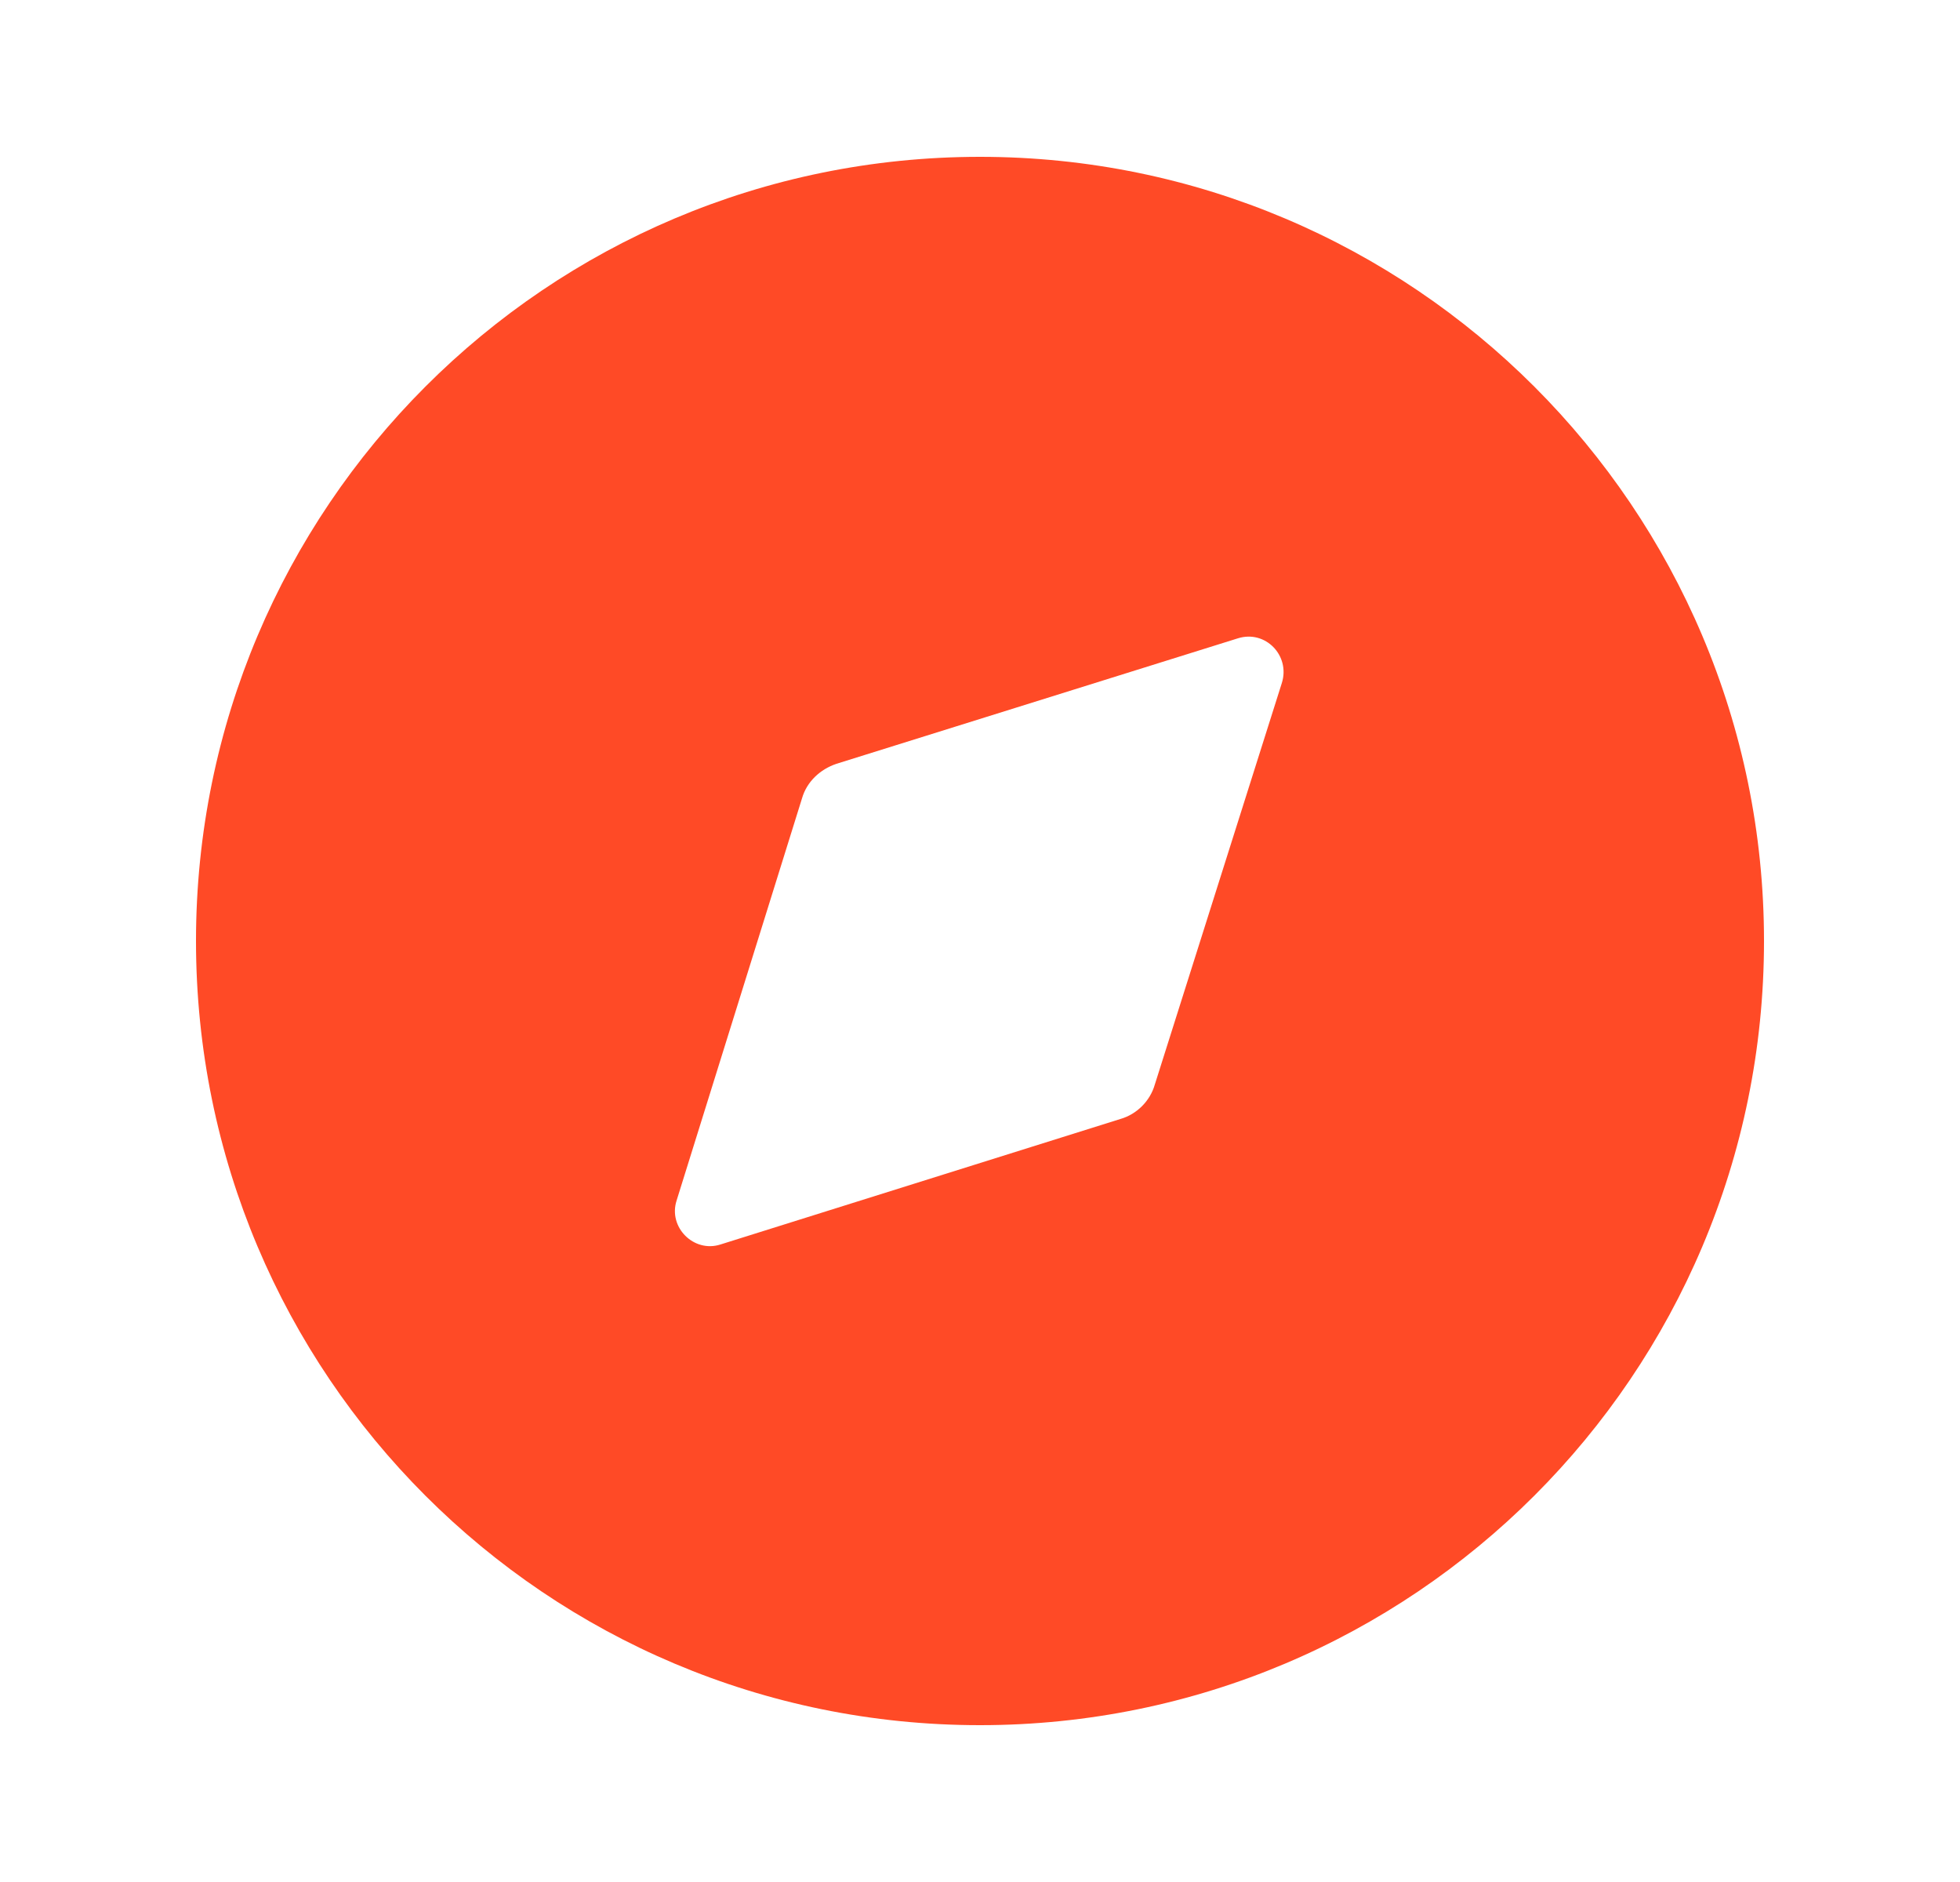 <svg width="25" height="24" viewBox="0 0 25 24" fill="none" xmlns="http://www.w3.org/2000/svg">
<path d="M12.5 2C18.02 2 22.5 6.48 22.5 12C22.5 17.53 18.02 22 12.5 22C6.97 22 2.5 17.53 2.5 12C2.5 6.48 6.97 2 12.5 2ZM16.35 8.71C16.46 8.36 16.14 8.03 15.79 8.14L10.67 9.74C10.46 9.81 10.29 9.97 10.23 10.18L8.63 15.31C8.52 15.65 8.85 15.98 9.19 15.87L14.29 14.27C14.5 14.21 14.67 14.04 14.73 13.83L16.35 8.71Z" fill="#FF4A26"/>
</svg>
